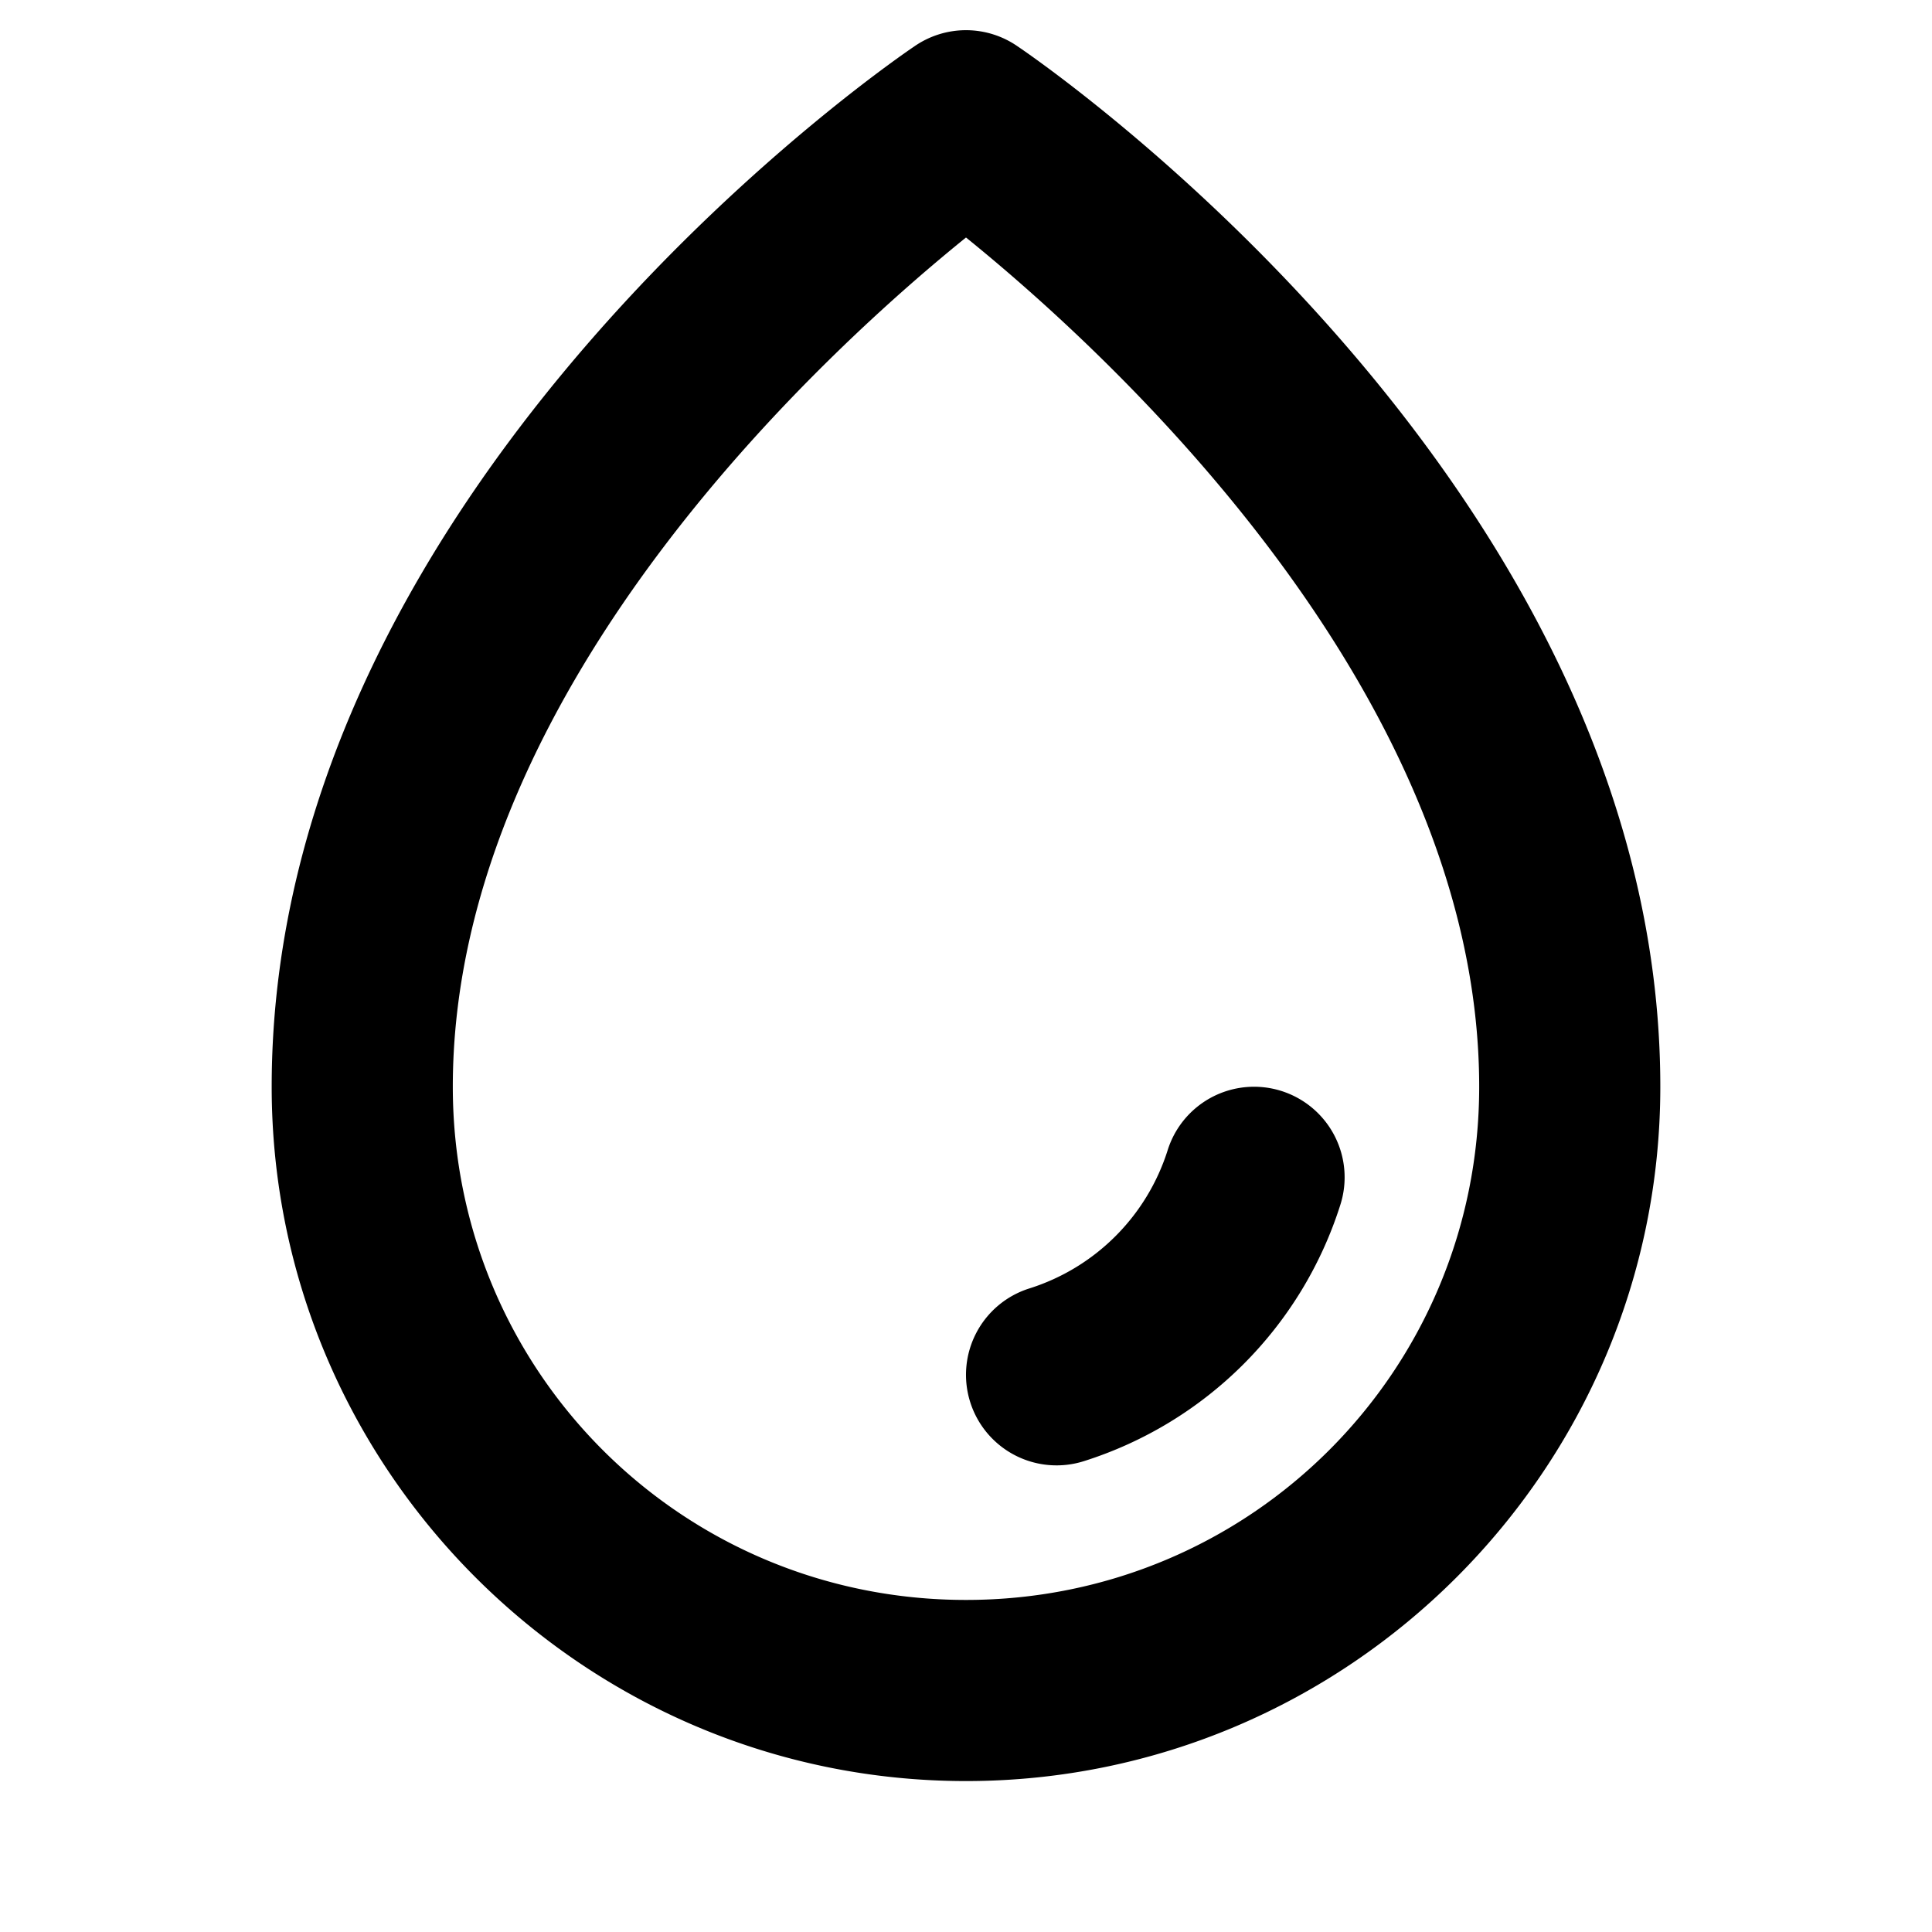 <svg xmlns="http://www.w3.org/2000/svg" viewBox="0 0 256 256"><path d="M128 4a12 12 0 0 0-6.88 2.17S36 63.11 36 144c0 50.668 41.332 92 92 92s92-41.332 92-92c0-80.889-85.12-137.83-85.12-137.83A12 12 0 0 0 128 4zm0 27.47c16.021 12.946 68 58.7 68 112.53 0 37.697-30.303 68-68 68s-68-30.303-68-68c0-53.831 51.979-99.585 68-112.53zm37.129 112.575a12 12 0 0 0-10.402 8.342 28.07 28.07 0 0 1-18.34 18.34 12 12 0 0 0-7.83 15.056 12 12 0 0 0 15.056 7.83 52.15 52.15 0 0 0 34-34 12 12 0 0 0-7.83-15.056 12 12 0 0 0-4.654-.512z"/></svg>